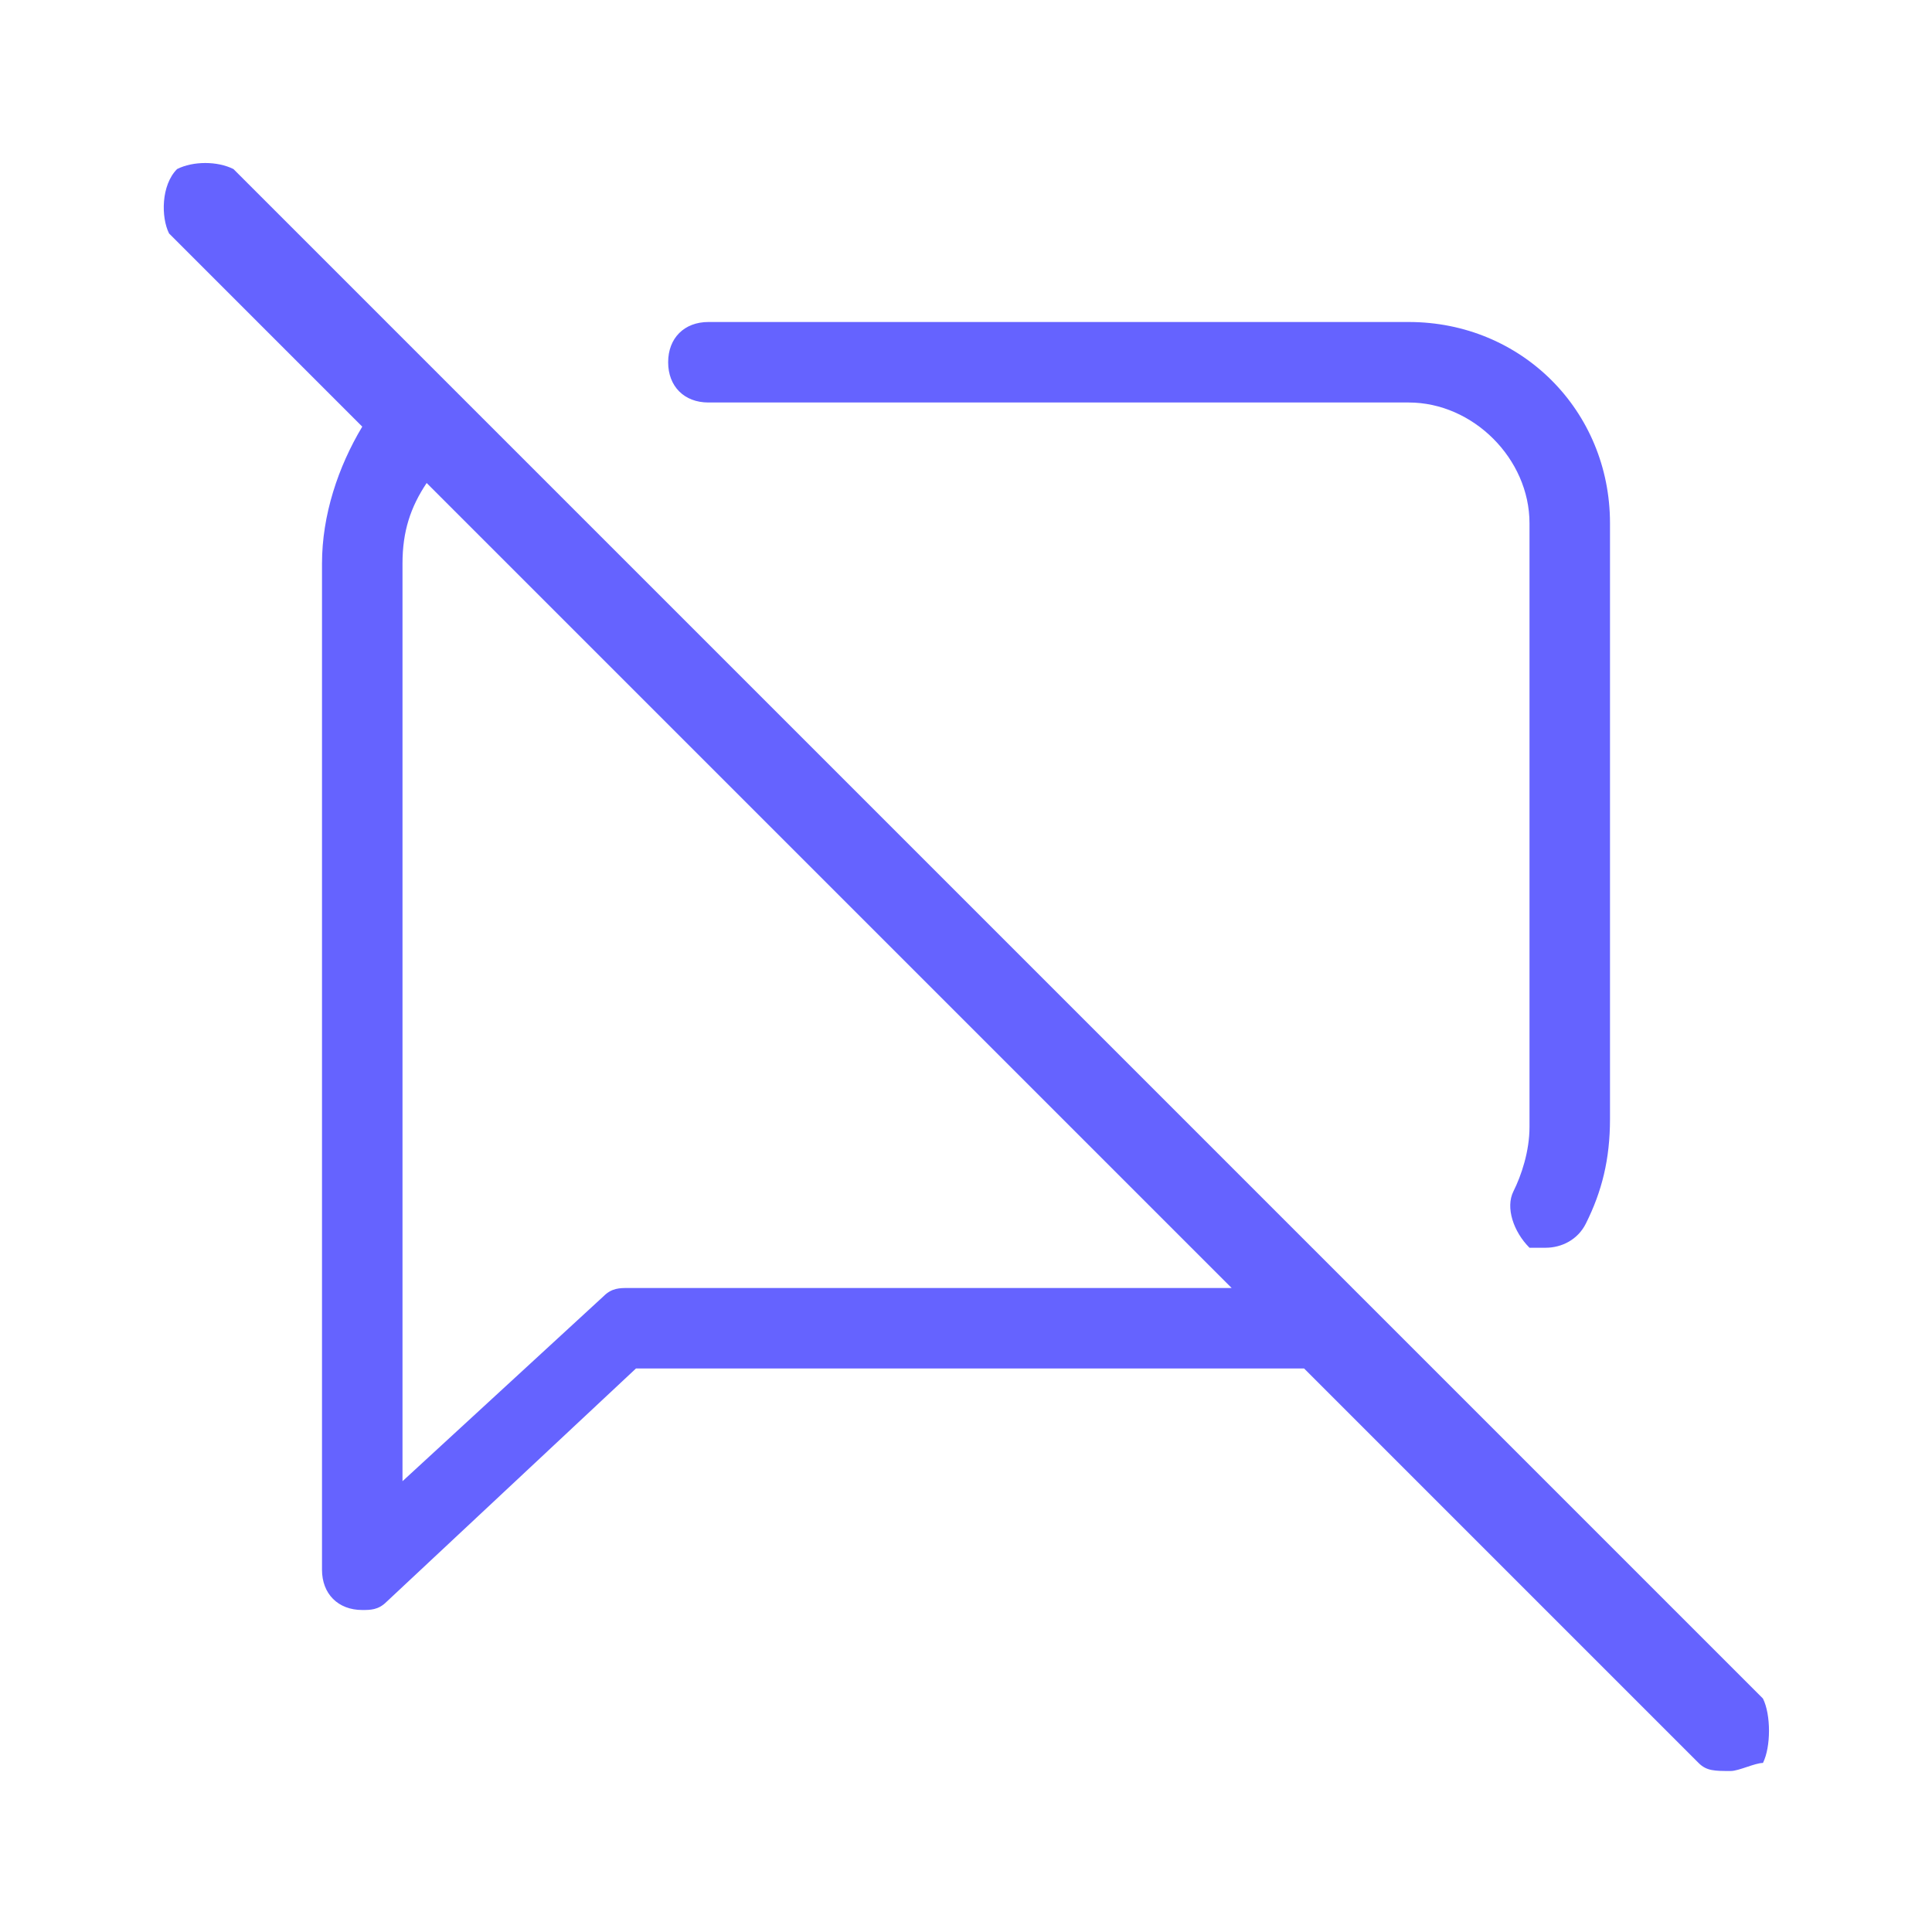<svg xmlns="http://www.w3.org/2000/svg" enable-background="new 0 0 24 24" viewBox="0 0 24 24"><path fill="#6563ff" d="M8.8,5h8.7C18.3,5,19,5.7,19,6.5V14c0,0.3-0.1,0.6-0.2,0.8c0,0,0,0,0,0c-0.1,0.2,0,0.5,0.2,0.7c0.1,0,0.1,0,0.2,0c0.2,0,0.4-0.1,0.5-0.3c0.2-0.4,0.3-0.8,0.3-1.3V6.5C20,5.1,18.9,4,17.5,4H8.8C8.5,4,8.3,4.2,8.3,4.5S8.5,5,8.8,5z M21.9,21.1l-5-5c0,0,0,0,0,0l-14-14C2.7,2,2.4,2,2.2,2.1C2,2.3,2,2.7,2.1,2.9l2.4,2.4C4.2,5.8,4,6.4,4,7v12.5C4,19.8,4.2,20,4.5,20c0.1,0,0.2,0,0.3-0.1L7.9,17h8.3l4.9,4.9c0.1,0.1,0.2,0.1,0.4,0.1c0.1,0,0.3-0.1,0.4-0.1C22,21.7,22,21.3,21.9,21.1z M7.8,16c-0.1,0-0.2,0-0.3,0.1L5,18.4V7c0-0.4,0.1-0.7,0.3-1l10,10H7.8z"/></svg>